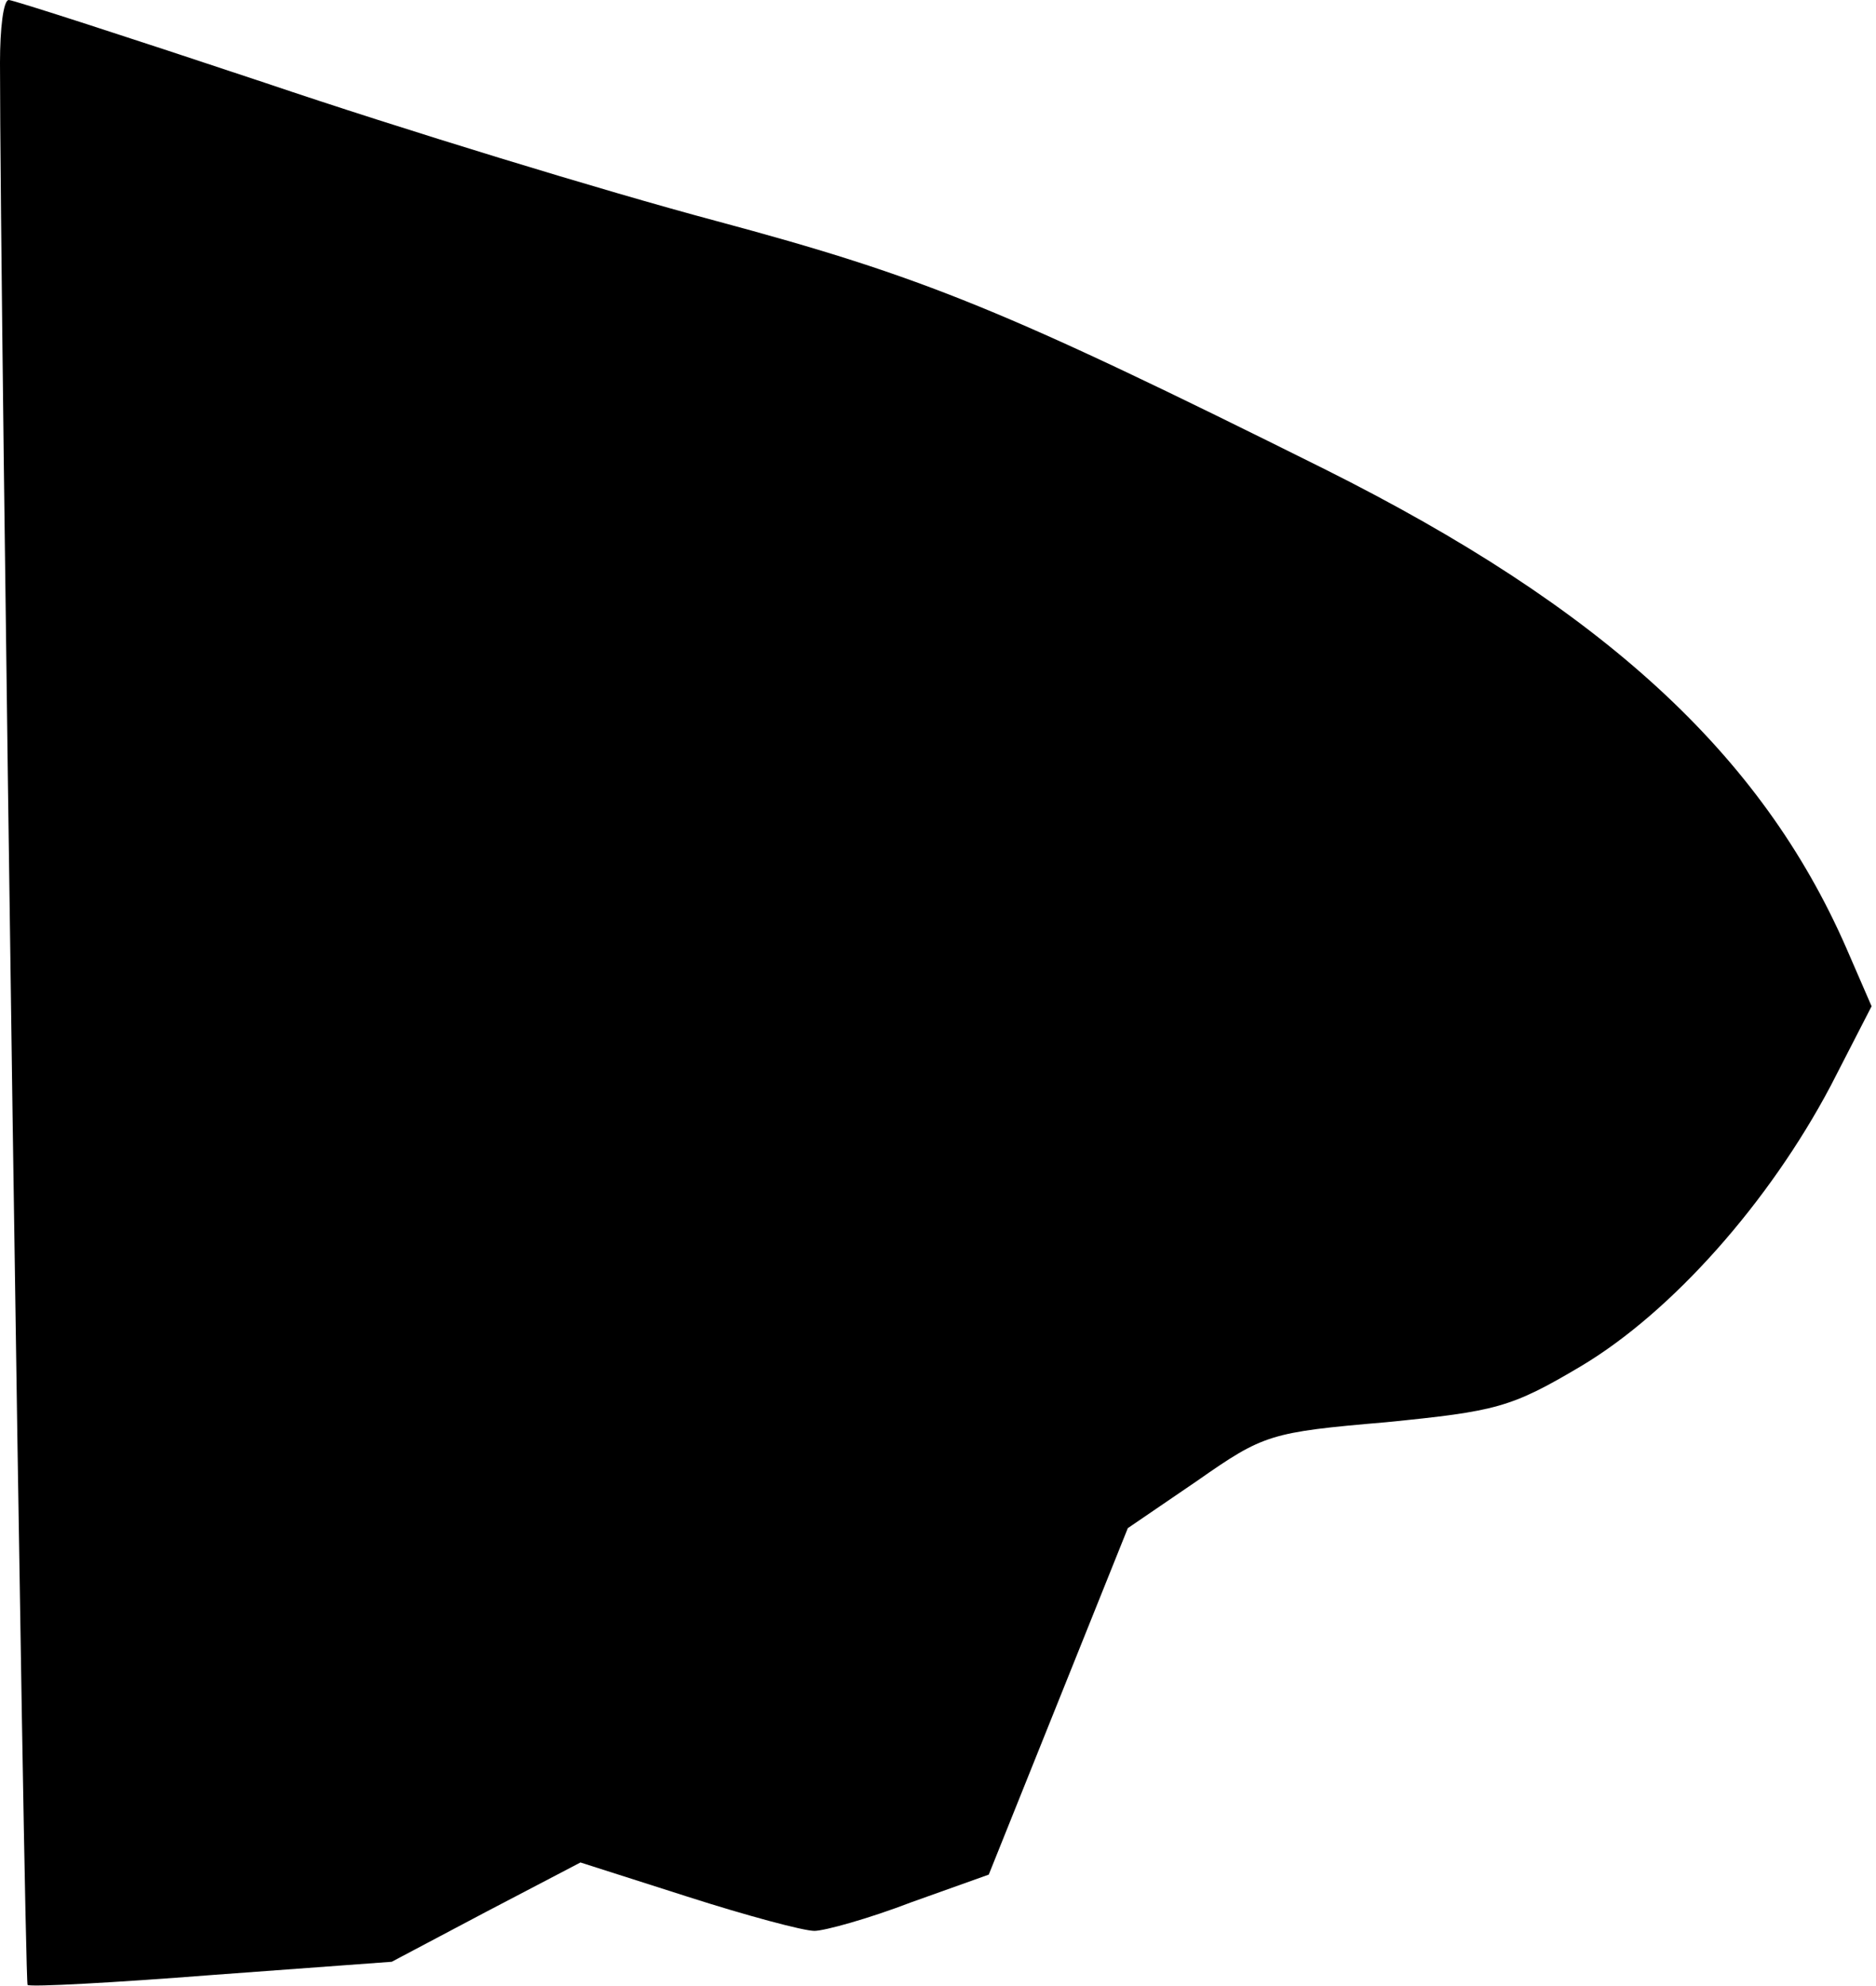 <?xml version="1.0" standalone="no"?>
<!DOCTYPE svg PUBLIC "-//W3C//DTD SVG 20010904//EN"
 "http://www.w3.org/TR/2001/REC-SVG-20010904/DTD/svg10.dtd">
<svg version="1.0" xmlns="http://www.w3.org/2000/svg"
 width="170pt" height="180pt" viewBox="0 0 170 180"
 preserveAspectRatio="xMidYMid meet">
<g transform="translate(0,180) scale(0.1,-0.1)"
fill="#000000" stroke="none">
<path fill="#000000" stroke="none" d="M0 1743 c0 -222 22 -1738 25 -1742 3
-2 78 2 167 9 l163 12 85 45 86 45 97 -31 c53 -17 105 -31 115 -31 9 0 49 11
88 26 l70 25 63 157 63 157 63 43 c60 42 66 44 171 53 100 10 113 13 177 51
82 49 170 148 226 254 l37 72 -23 53 c-77 176 -221 308 -473 434 -289 144
-362 174 -552 225 -101 27 -284 83 -408 125 -123 41 -228 75 -232 75 -5 0 -8
-26 -8 -57z"/>
</g>
</svg>
